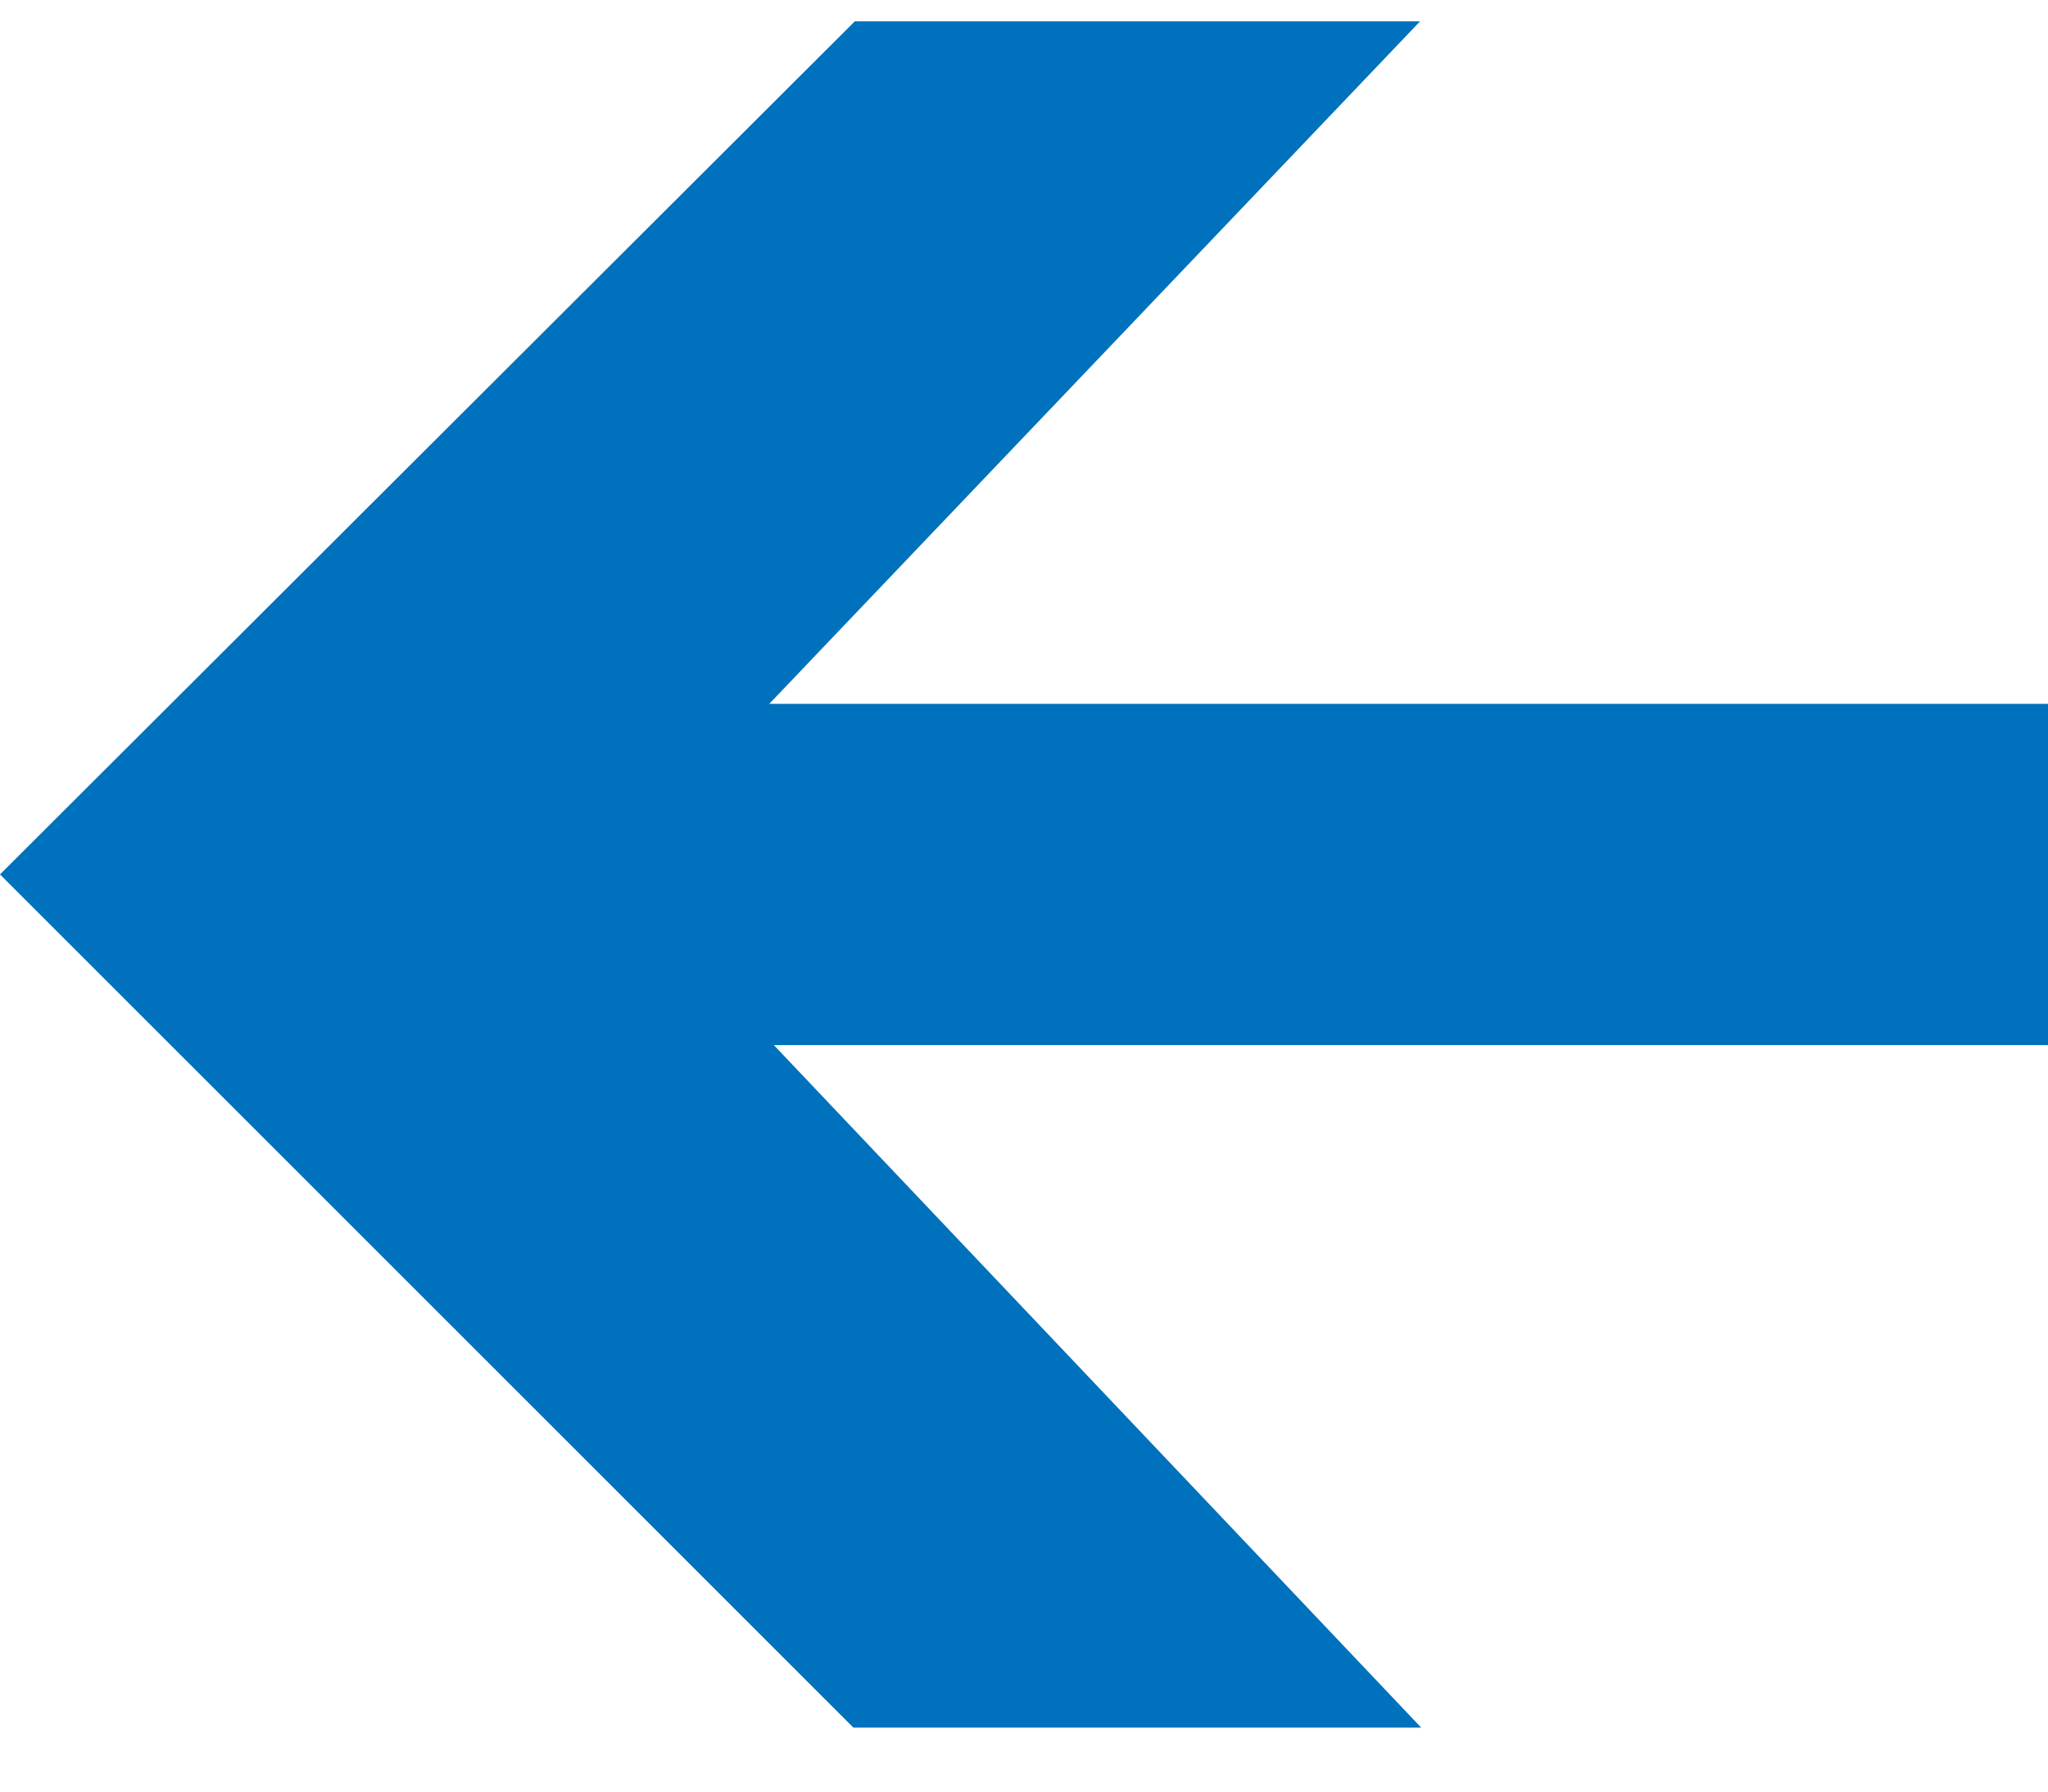 <svg width="16" height="14" viewBox="0 0 16 14" fill="none" xmlns="http://www.w3.org/2000/svg">
<path fill-rule="evenodd" clip-rule="evenodd" d="M5.82848e-07 6.833L6.678 0.167L11.094 0.167L6.01 5.5L16 5.5L16 8.167L6.046 8.167L11.103 13.5L6.667 13.5L5.82848e-07 6.833Z" fill="#0071BC"/>
</svg>
